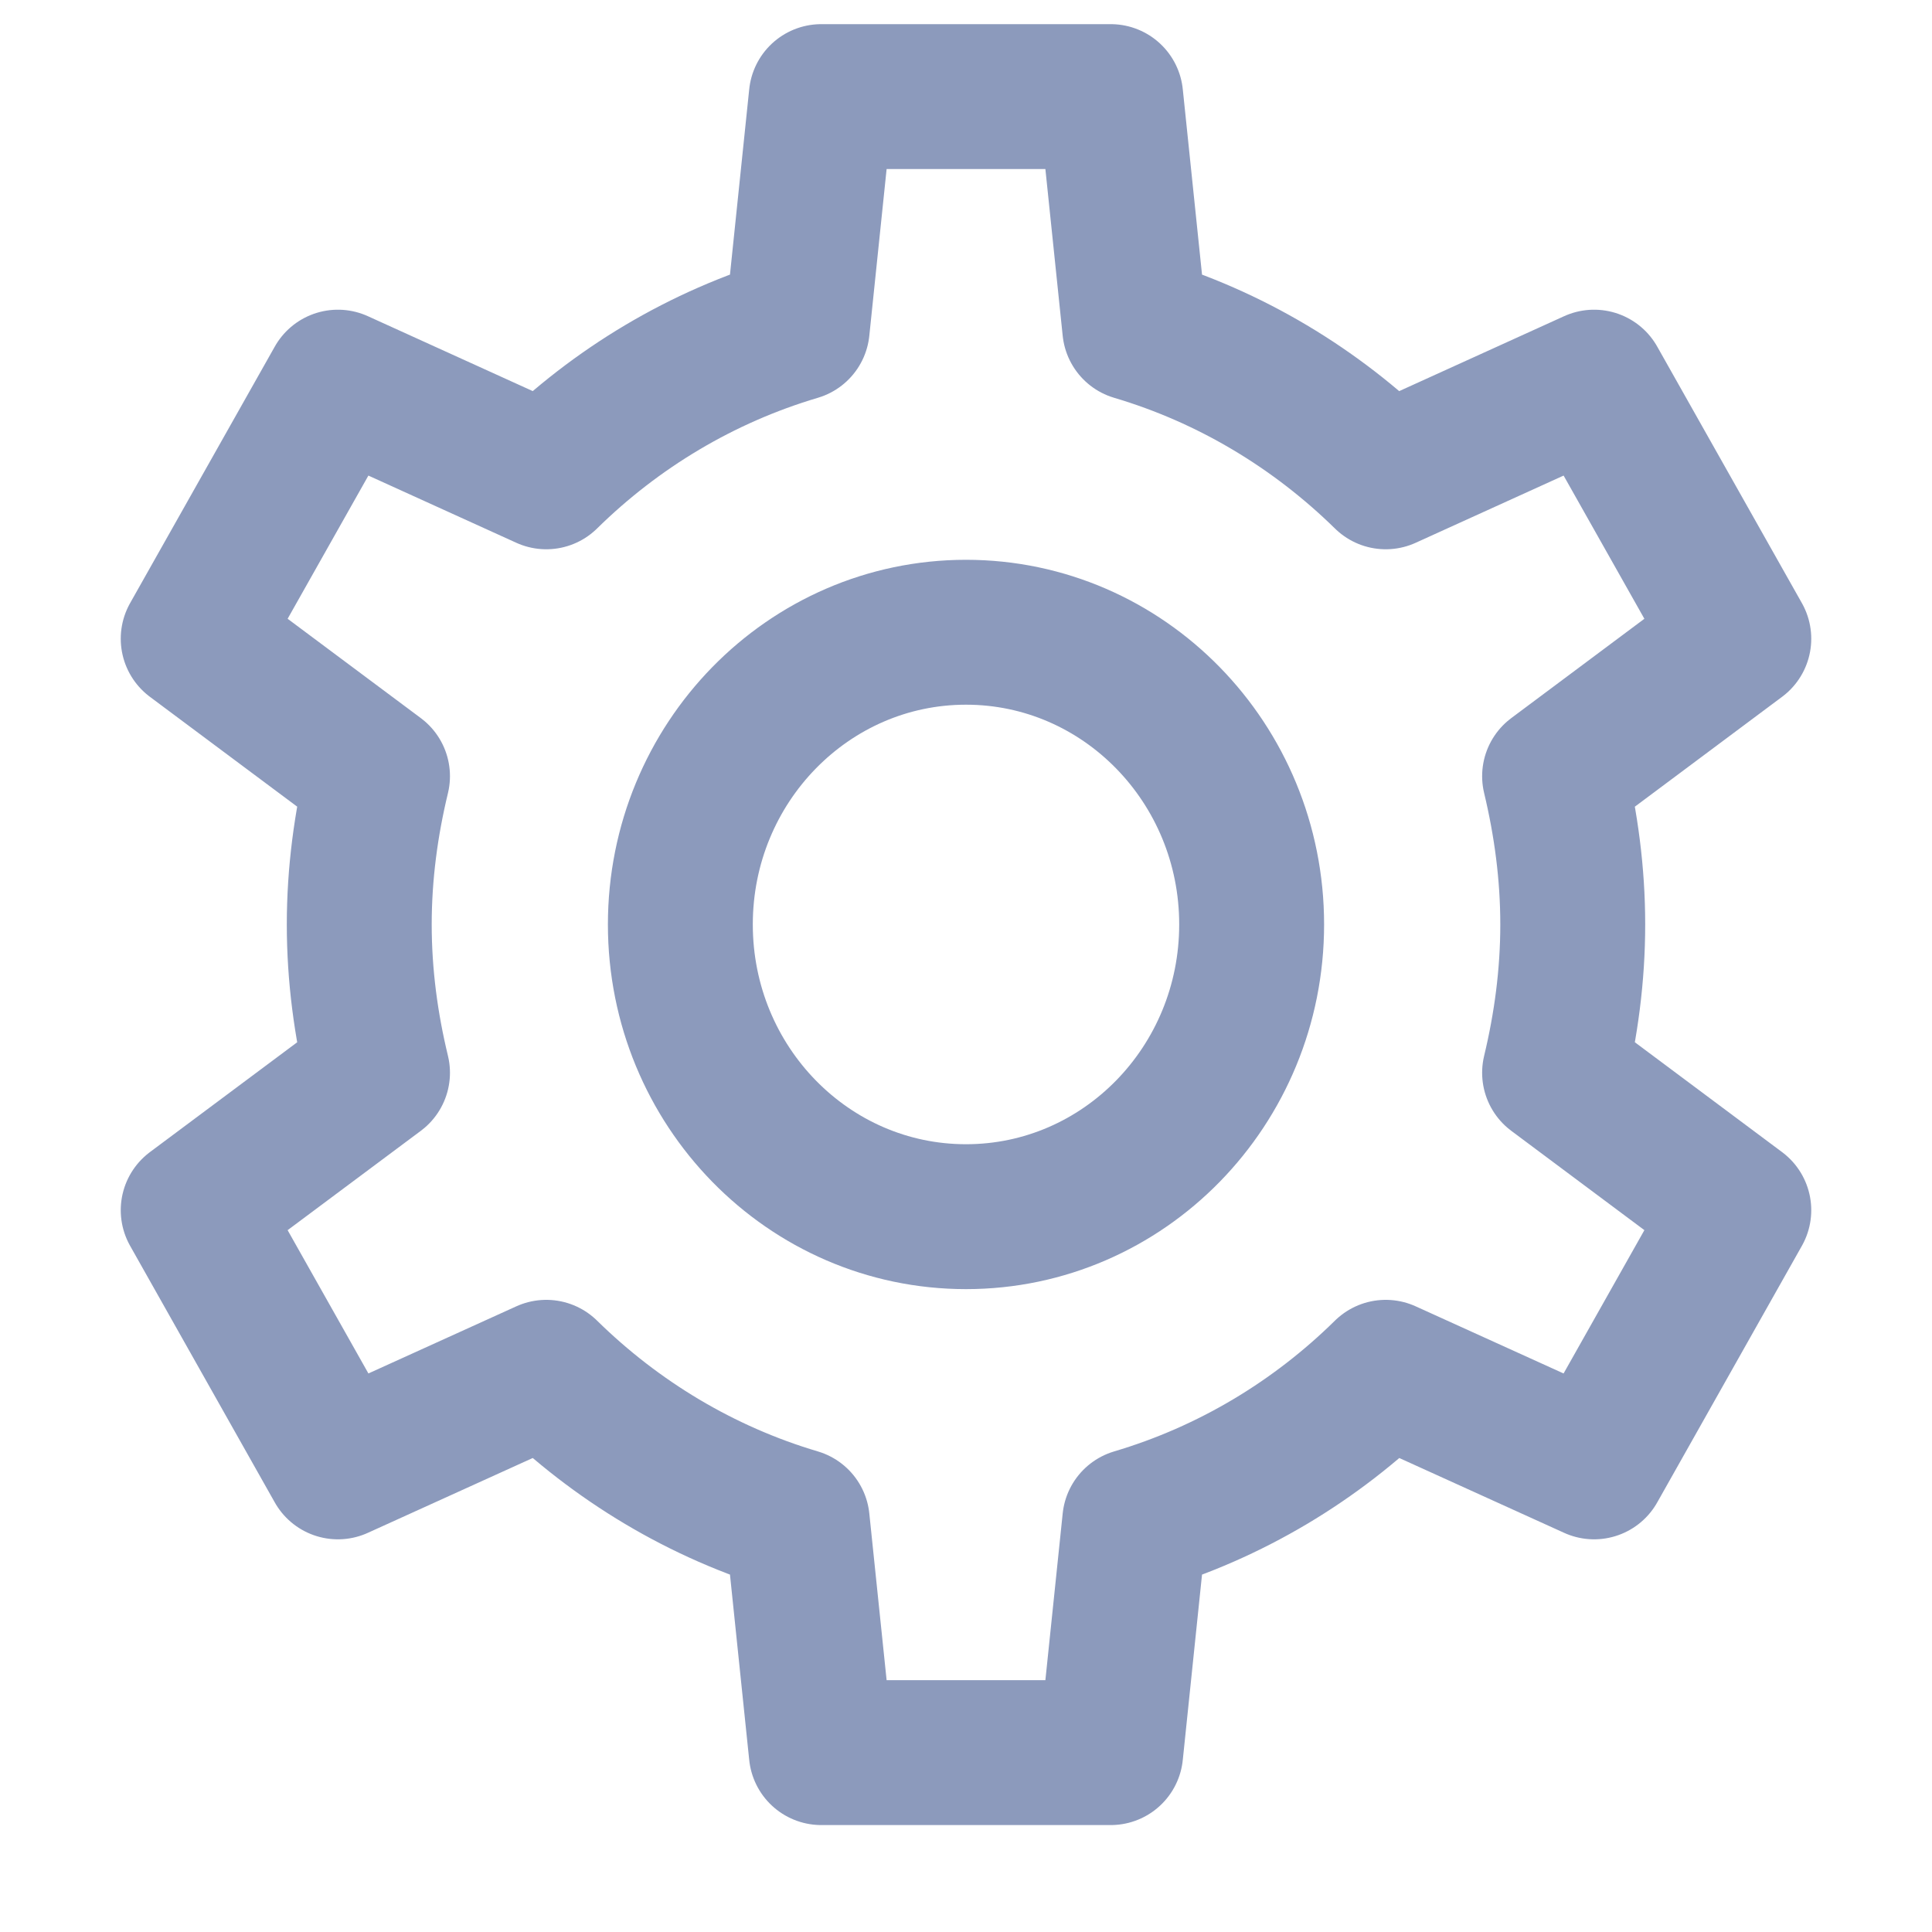 <svg width="20" height="20" viewBox="0 0 20 20" fill="none" xmlns="http://www.w3.org/2000/svg">
<path d="M16.281 9.57C16.281 9.04 16.211 8.528 16.093 8.035L18 6.612L16.502 3.956L14.345 4.936C13.622 4.227 12.736 3.692 11.747 3.399L11.498 1H8.502L8.253 3.399C7.264 3.692 6.378 4.225 5.655 4.936L3.498 3.956L2 6.612L3.908 8.035C3.789 8.528 3.719 9.04 3.719 9.57C3.719 10.101 3.789 10.613 3.908 11.105L2 12.528L3.498 15.185L5.655 14.206C6.378 14.916 7.264 15.451 8.253 15.744L8.502 18.143H11.498L11.747 15.744C12.736 15.451 13.622 14.918 14.345 14.206L16.502 15.185L18 12.528L16.093 11.105C16.211 10.613 16.281 10.101 16.281 9.57ZM10 12.595C8.367 12.595 7.043 11.241 7.043 9.57C7.043 7.9 8.367 6.545 10 6.545C11.633 6.545 12.957 7.9 12.957 9.57C12.957 11.241 11.633 12.595 10 12.595Z" stroke="#8C9ABC" stroke-width="1.5" stroke-linecap="round" stroke-linejoin="round"/>
</svg>
